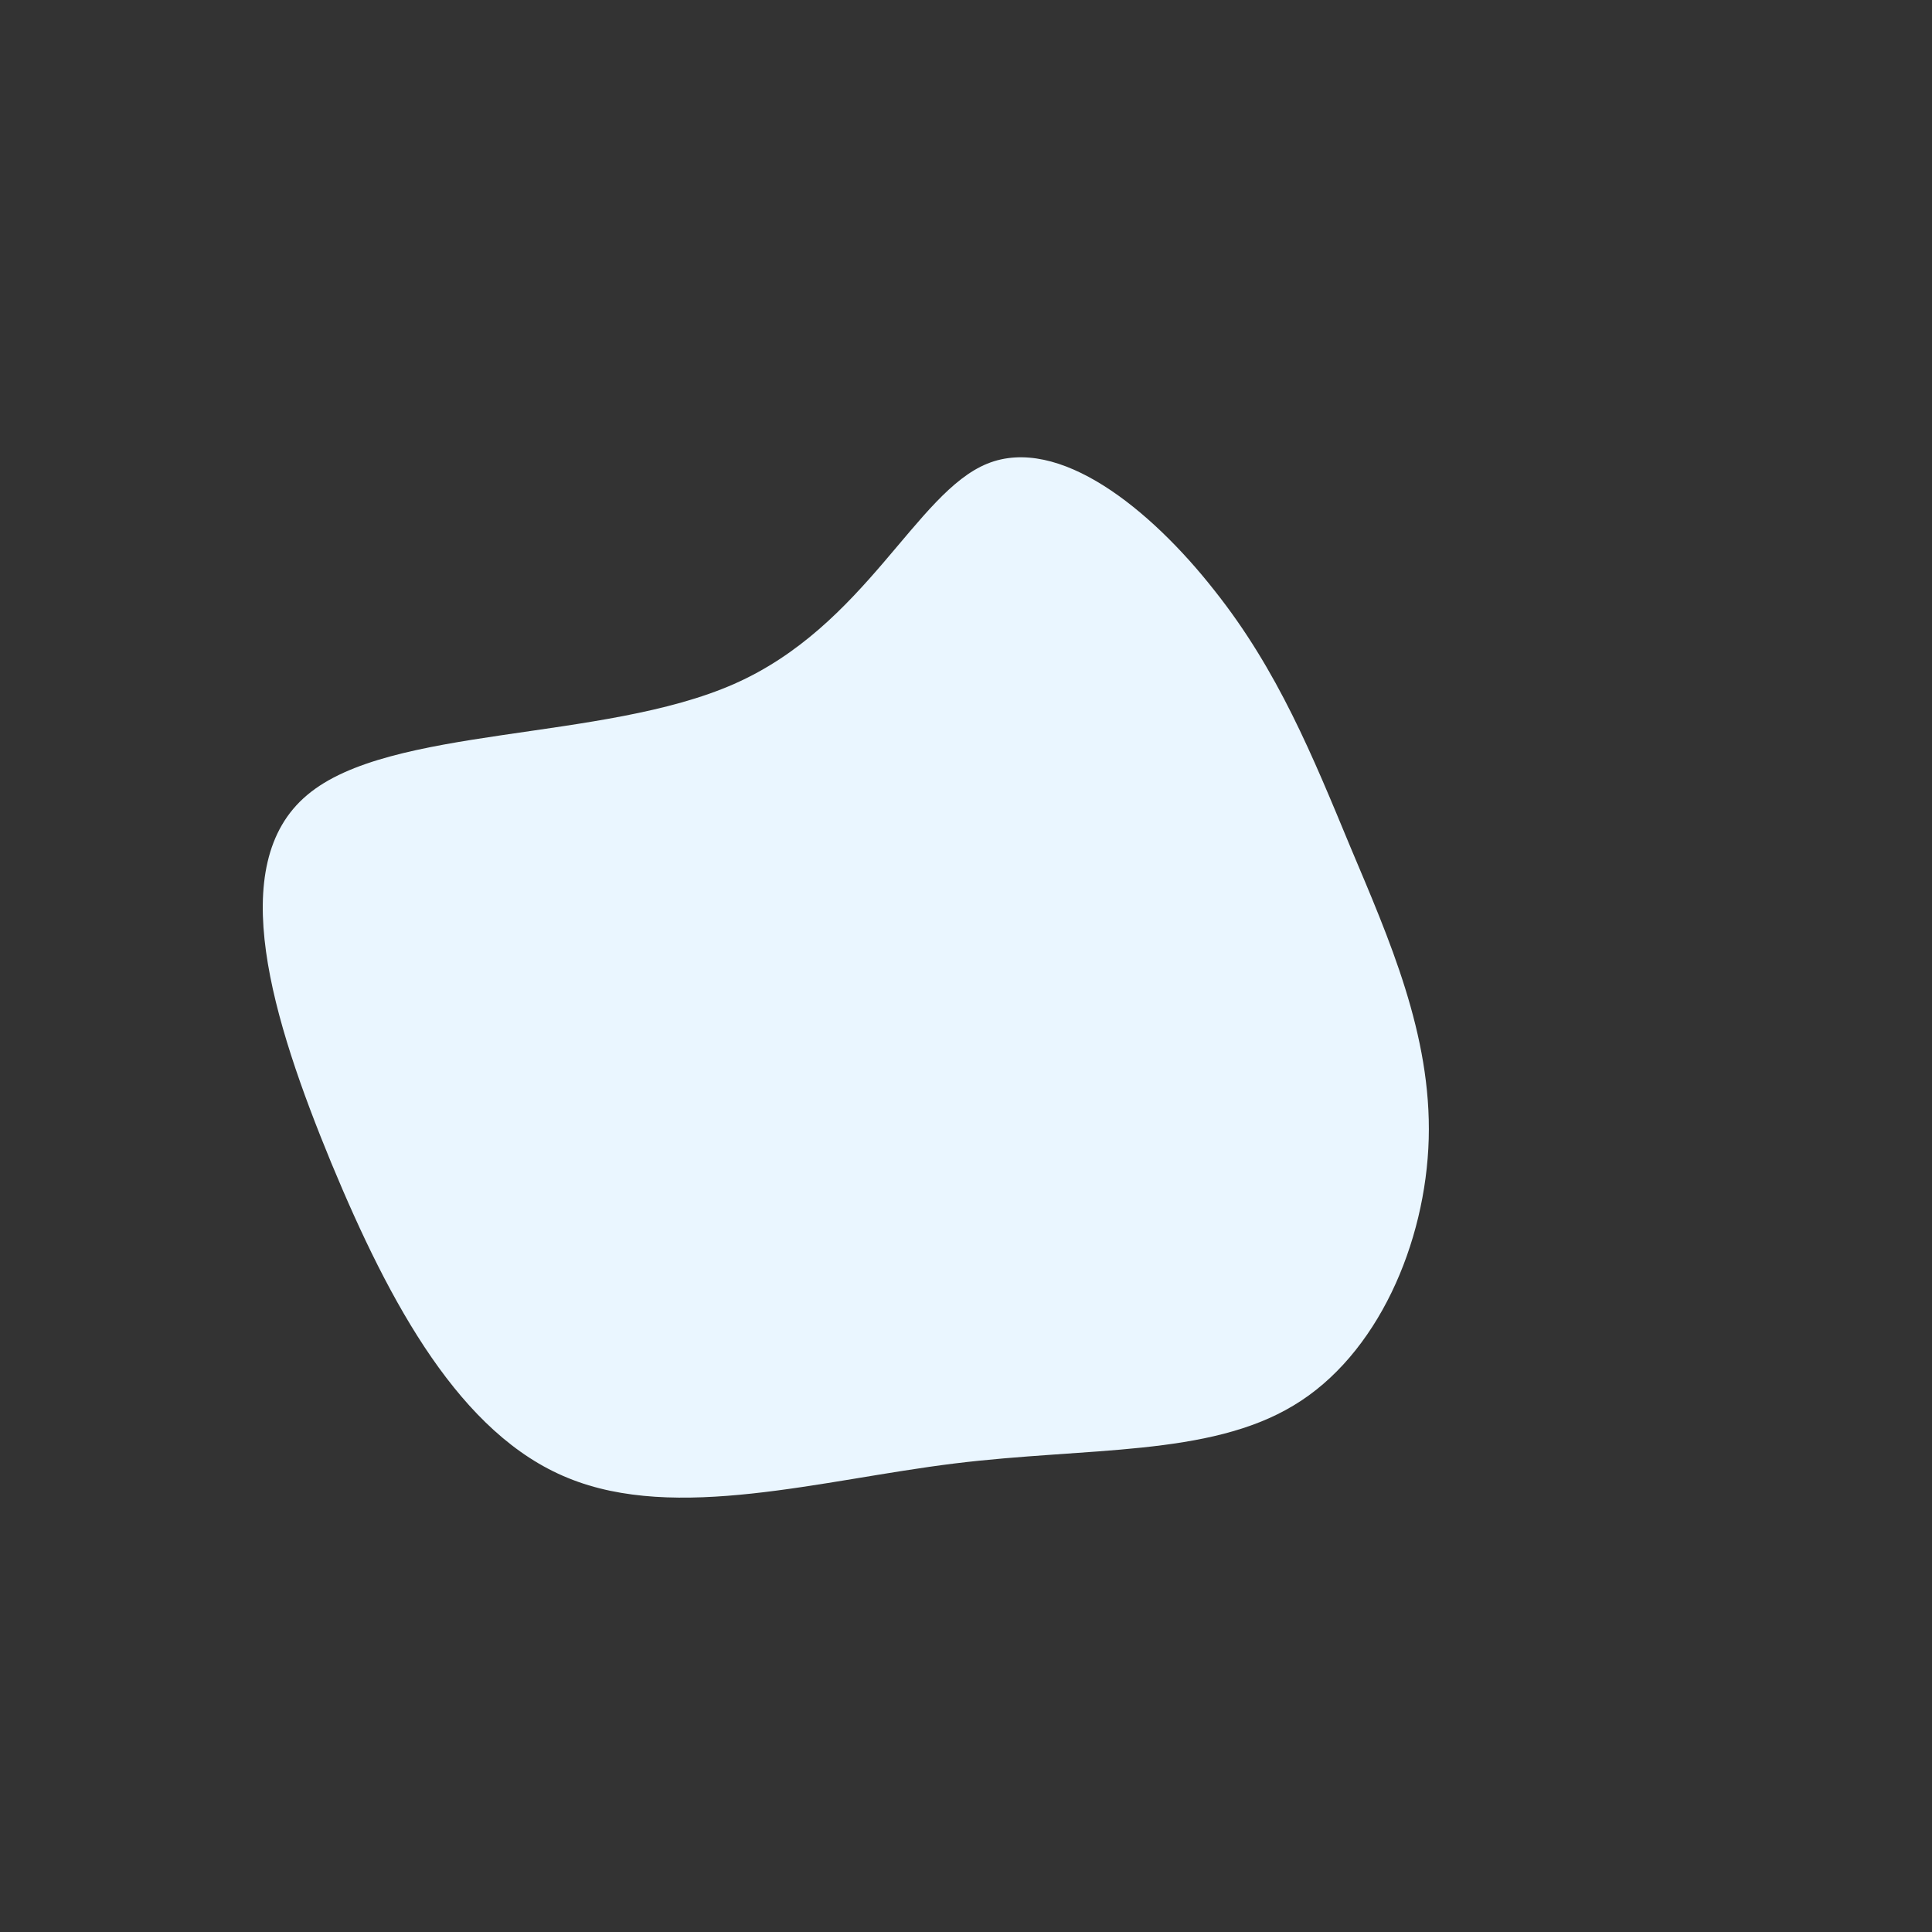 <?xml version="1.0" standalone="no"?>
<svg viewBox="0 0 200 200" xmlns="http://www.w3.org/2000/svg">
  <rect x="0" y="0" width="200" height="200" fill="#333333" stroke="none"/>
  <path fill="#EAF6FF" d="M25.7,-38.9C32.3,-30.6,35.9,-21.7,39.8,-12.3C43.8,-2.8,48.2,7.1,47.9,17.9C47.6,28.7,42.6,40.3,33.9,45.5C25.1,50.8,12.6,49.8,-1.2,51.5C-15,53.2,-30,57.6,-41.2,53C-52.3,48.5,-59.6,35.1,-65.7,20.4C-71.8,5.6,-76.8,-10.5,-68.2,-17.7C-59.7,-24.9,-37.6,-23.2,-24,-29.2C-10.4,-35.2,-5.2,-49,2.2,-52C9.6,-55,19.1,-47.3,25.7,-38.9Z" transform="translate(100 100)" />
</svg>
